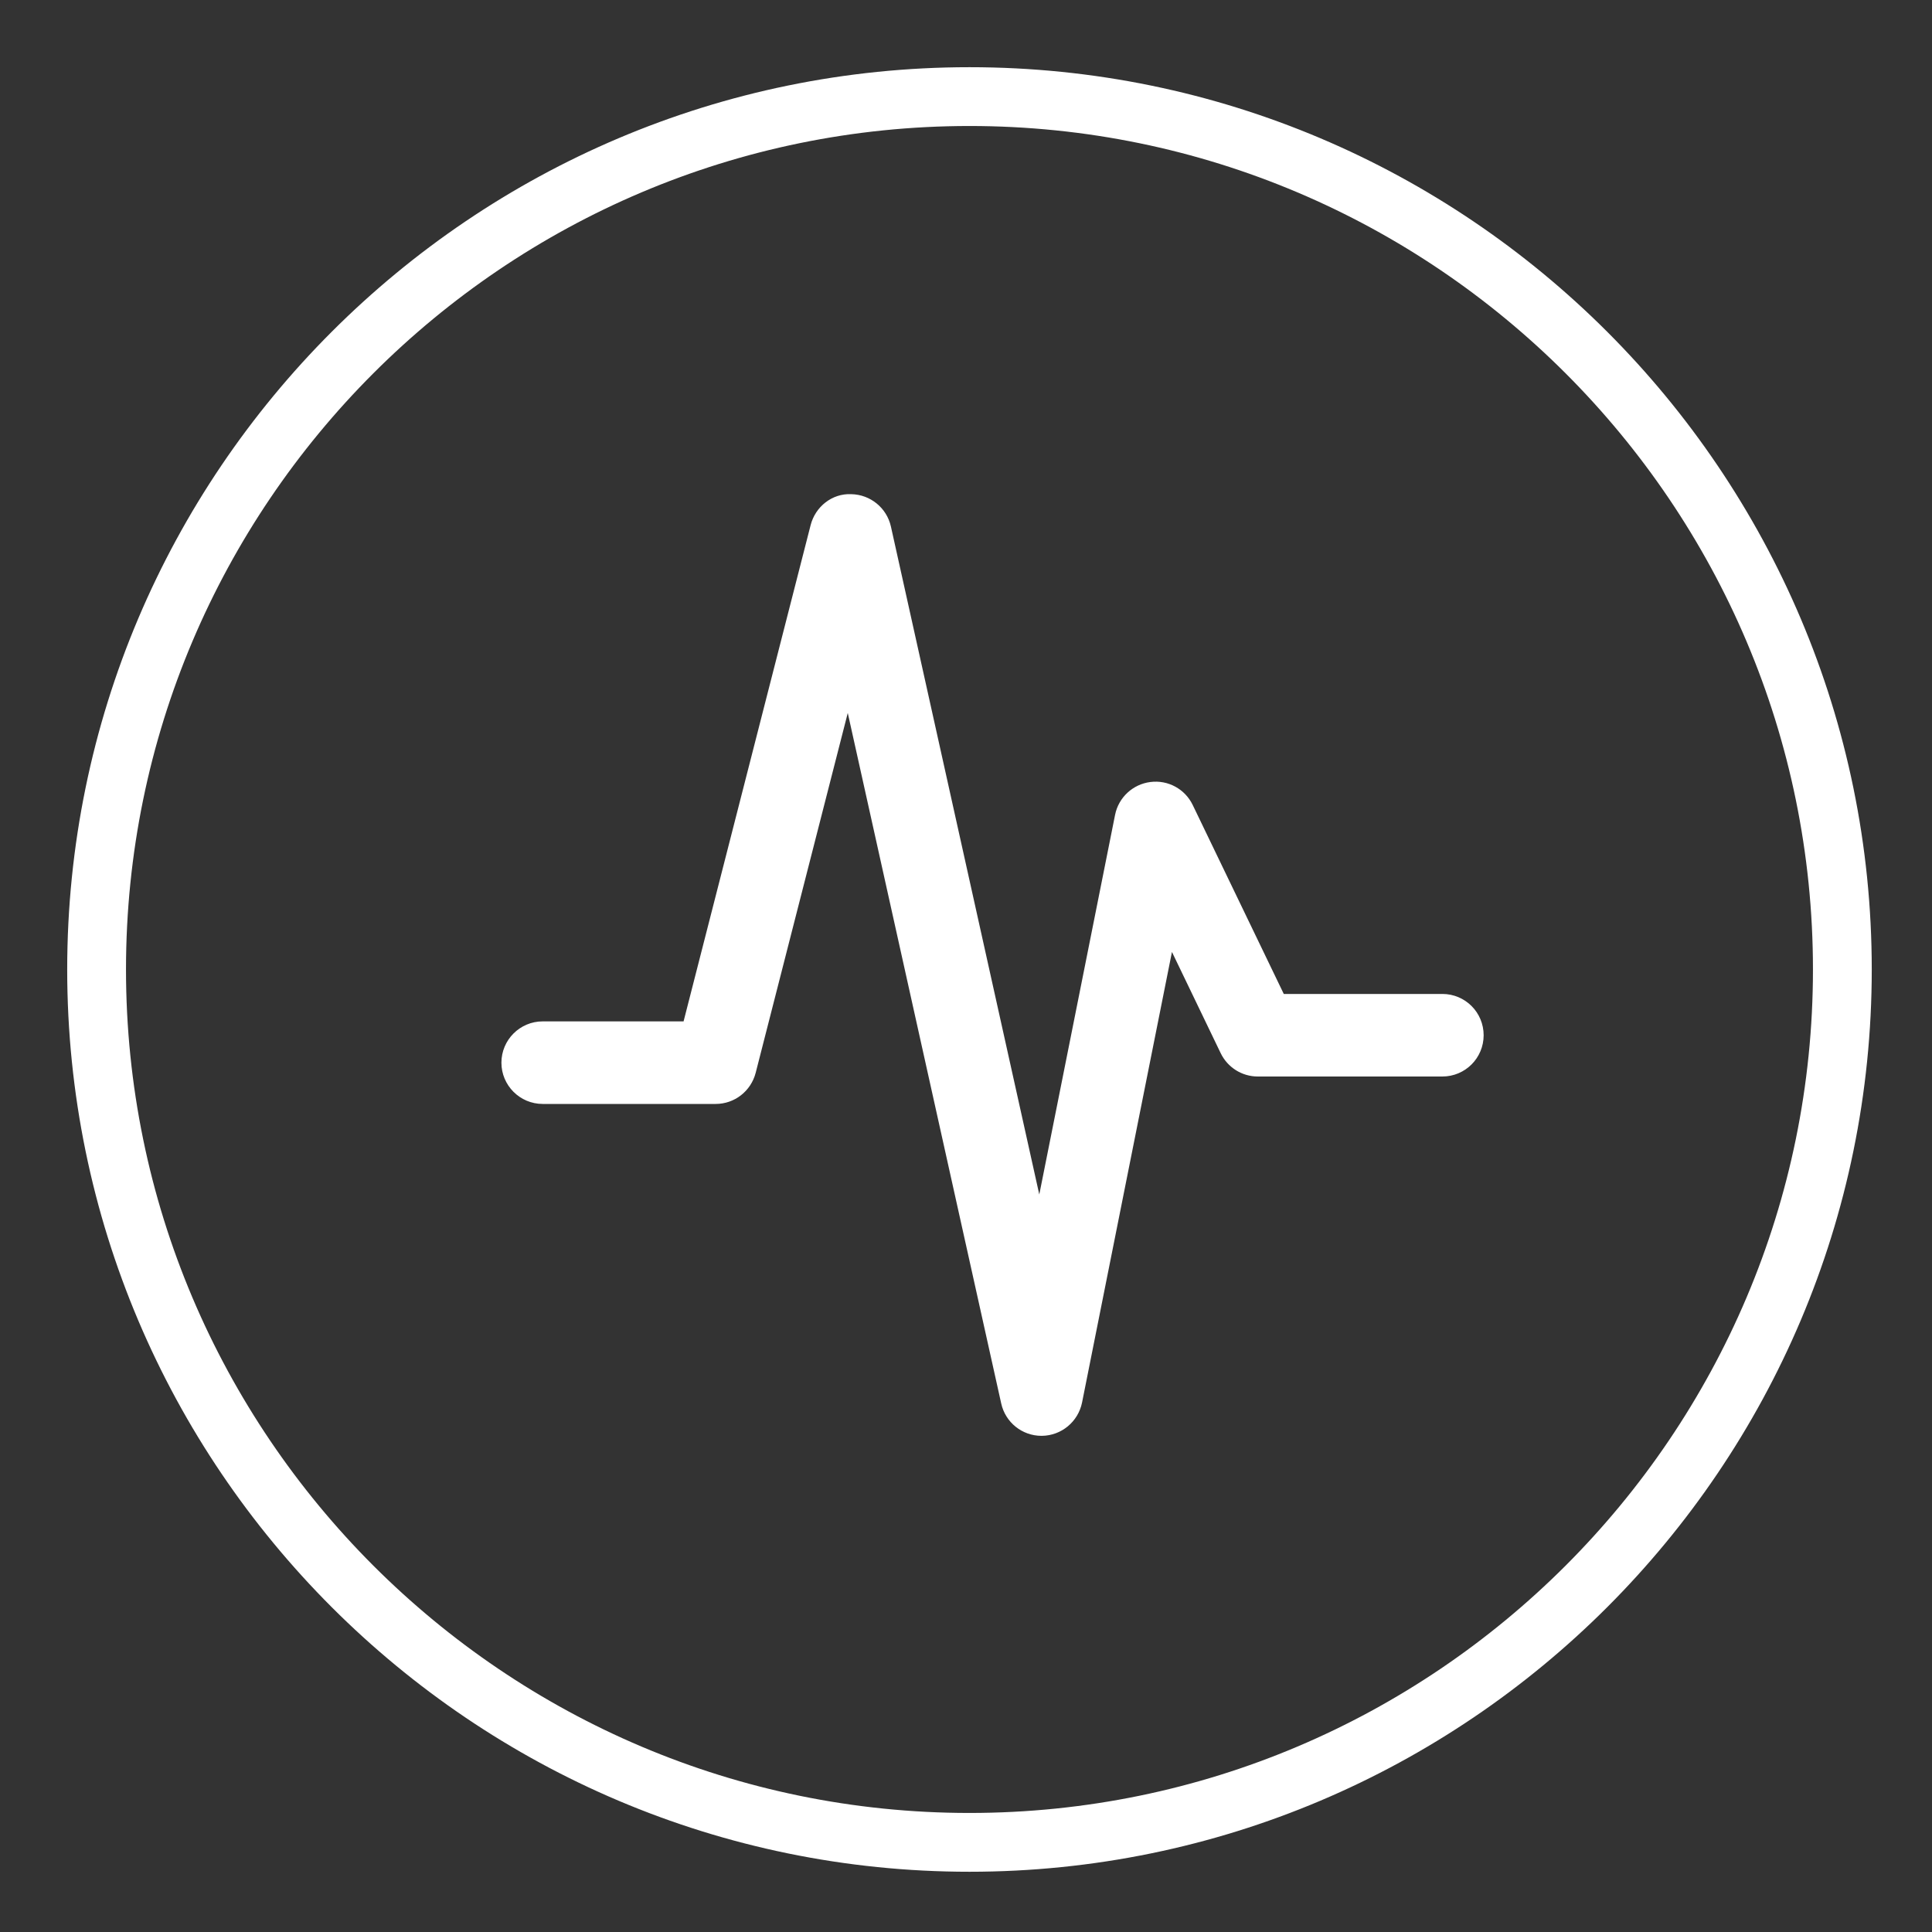 <svg width="60" height="60" viewBox="0 0 60 60" fill="none" xmlns="http://www.w3.org/2000/svg">
<rect x="0" y="0" width="60" height="60" fill="#333333" stroke="none"/>
<path d="M30.108 57.216C45.055 57.216 57.216 45.056 57.216 30.108C57.216 15.16 45.055 3 30.108 3C15.16 3 3 15.16 3 30.108C3 45.056 15.16 57.216 30.108 57.216Z" stroke="white" stroke-width="1.826" stroke-linecap="round"/>
<path d="M32.344 44.591C31.744 44.591 31.225 44.175 31.094 43.588L26.328 22.142L23.468 33.319C23.32 33.887 22.812 34.284 22.226 34.284H16.854C16.148 34.284 15.572 33.71 15.572 33.003C15.572 32.294 16.148 31.72 16.854 31.72H21.229L25.174 16.311C25.32 15.736 25.841 15.319 26.436 15.347C27.029 15.358 27.538 15.772 27.668 16.351L32.276 37.096L34.63 25.304C34.738 24.766 35.18 24.355 35.726 24.286C36.274 24.215 36.802 24.504 37.041 25L39.869 30.868H44.794C45.504 30.868 46.076 31.442 46.076 32.15C46.076 32.858 45.504 33.432 44.794 33.432H39.062C38.57 33.432 38.122 33.15 37.908 32.704L36.396 29.564L33.604 43.558C33.482 44.154 32.965 44.583 32.358 44.591H32.344Z" fill="white"/>
</svg>
